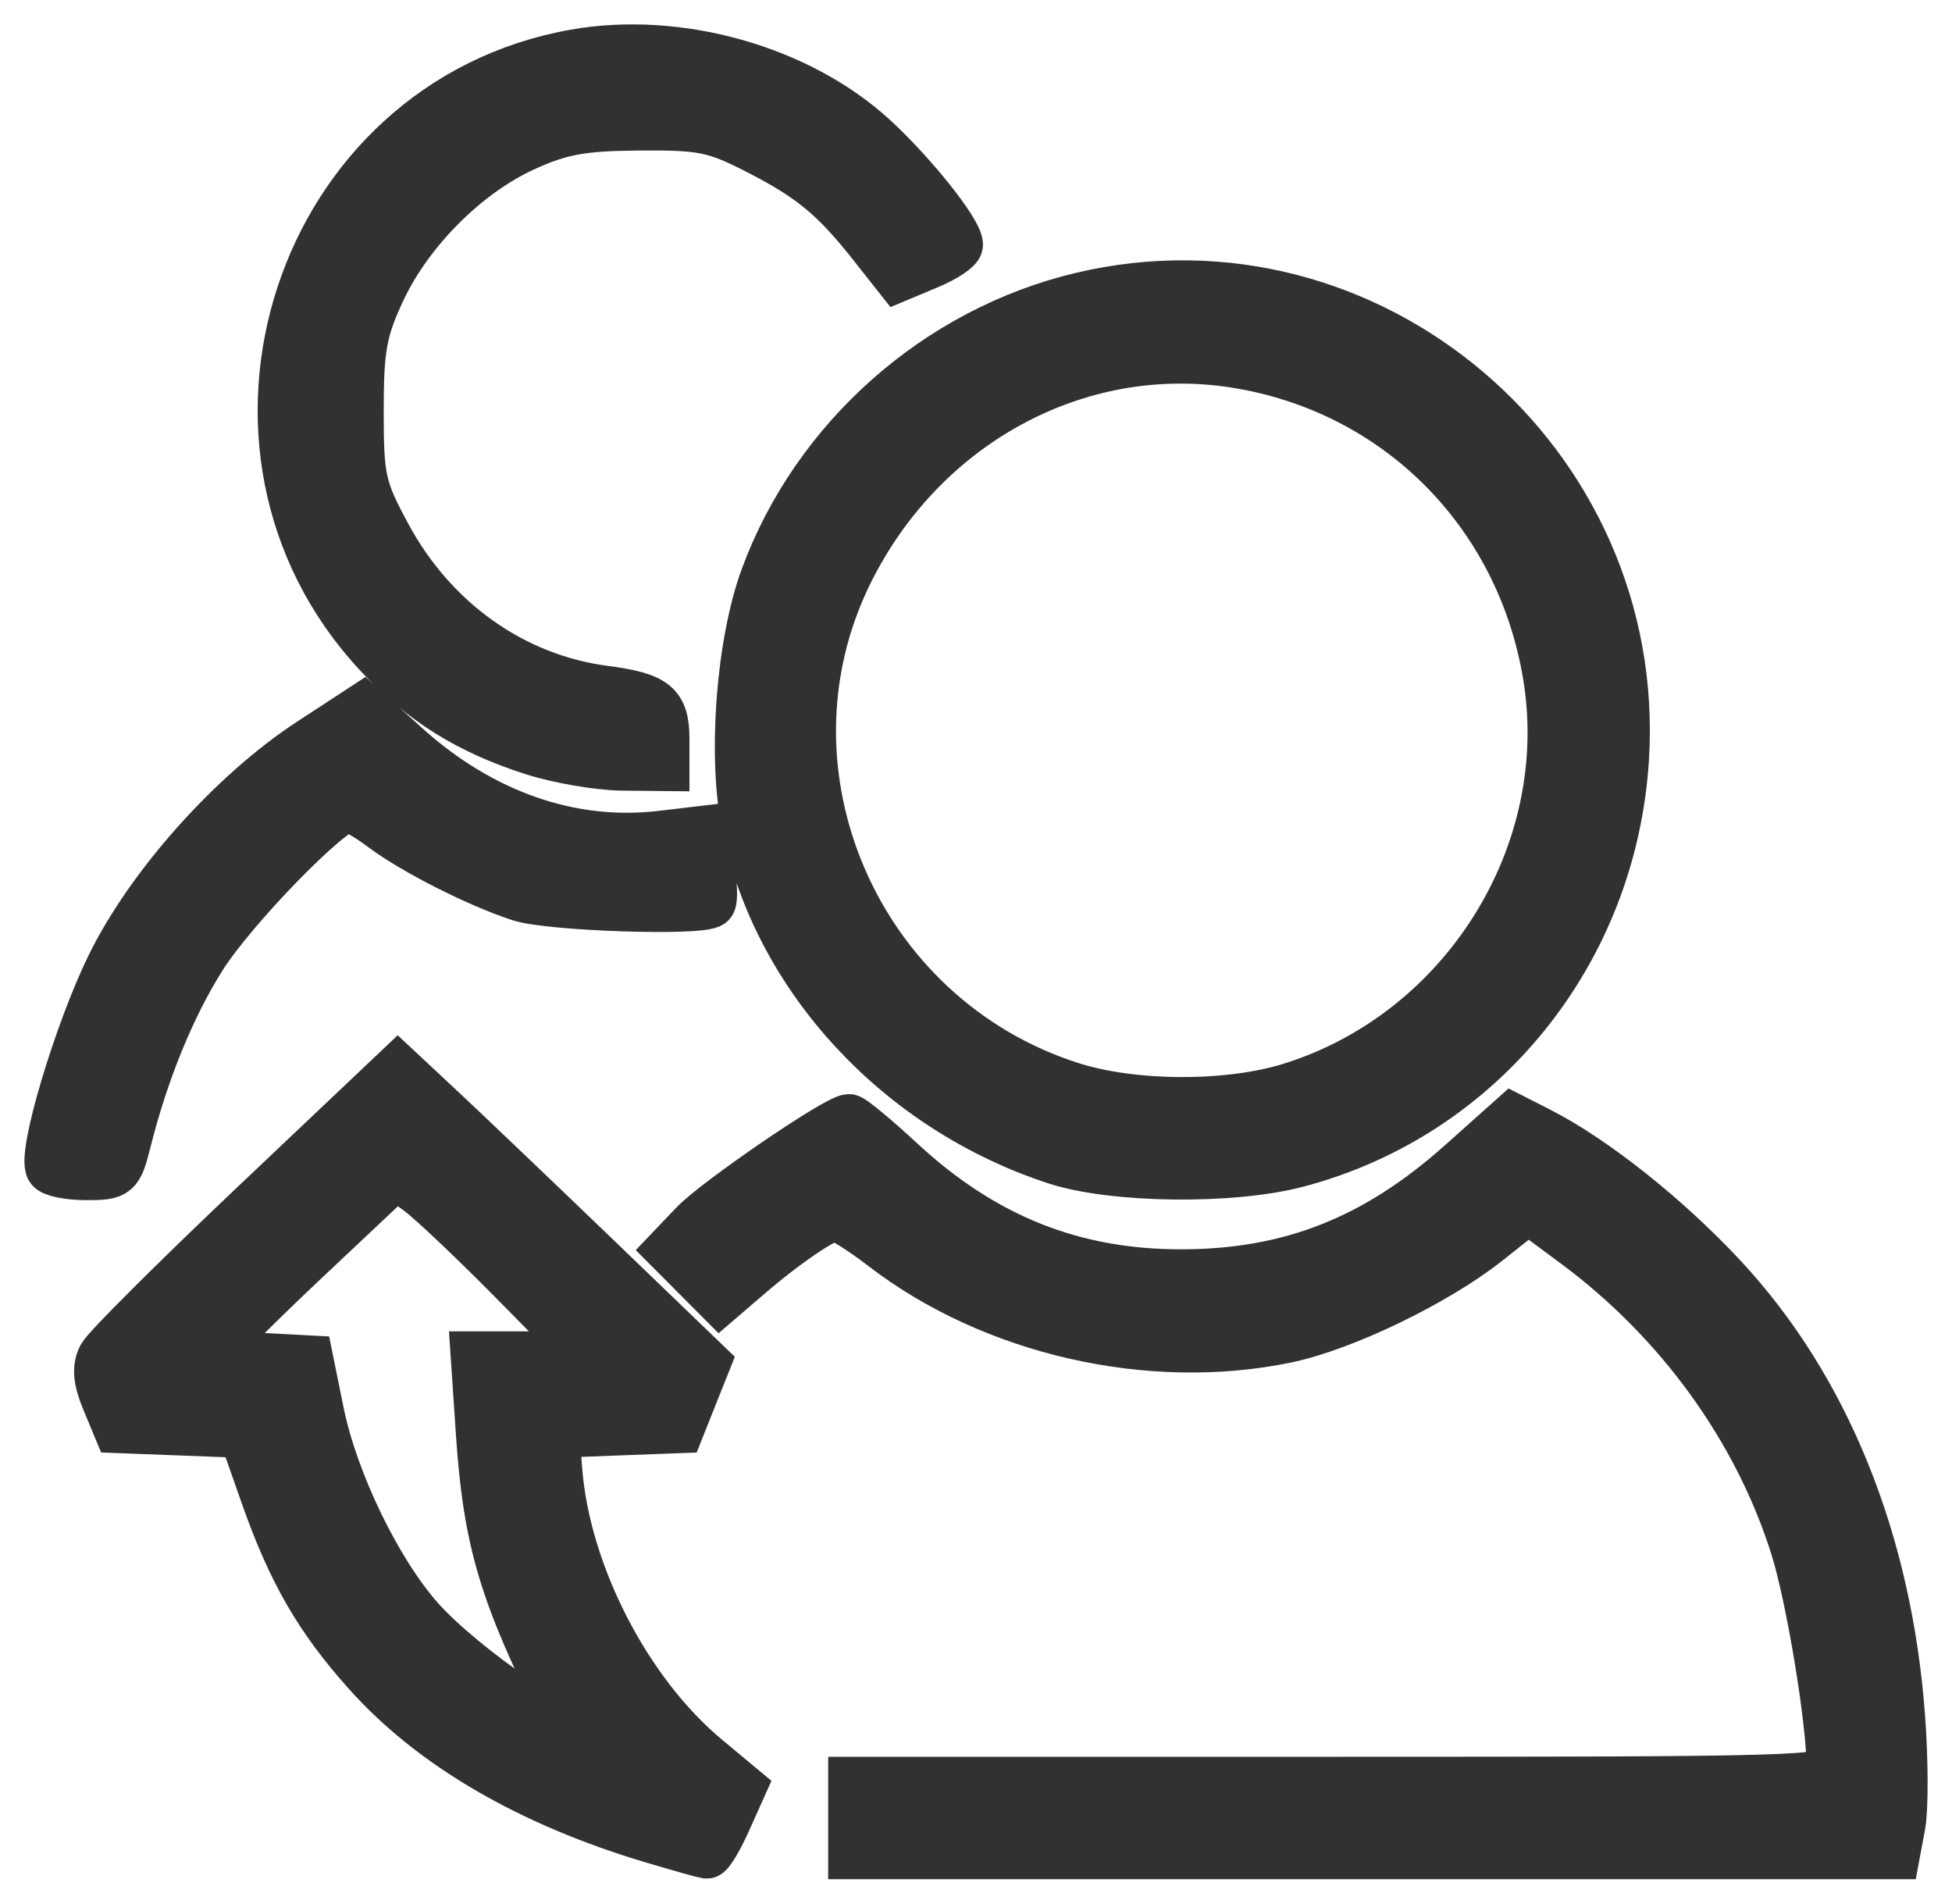 <svg width="40" height="39" viewBox="0 0 40 39" fill="none" xmlns="http://www.w3.org/2000/svg">
<mask id="path-1-outside-1_307:233" maskUnits="userSpaceOnUse" x="0" y="0" width="40" height="39" fill="black">
<rect fill="white" width="40" height="39"/>
<path d="M13.378 37.678C10.865 36.93 8.865 35.767 7.53 34.277C6.535 33.167 5.975 32.198 5.425 30.631L4.981 29.368L3.696 29.319L2.411 29.27L2.168 28.686C1.996 28.273 1.974 28.012 2.092 27.791C2.184 27.619 3.585 26.222 5.205 24.687L8.152 21.896L9.094 22.776C9.612 23.261 11.033 24.617 12.252 25.79L14.469 27.924L14.2 28.597L13.932 29.271L12.652 29.319L11.373 29.368L11.432 30.122C11.598 32.242 12.847 34.668 14.469 36.02L15.197 36.626L14.889 37.313C14.719 37.691 14.535 37.995 14.48 37.988C14.425 37.981 13.929 37.842 13.378 37.678L13.378 37.678ZM11.588 35.193C10.308 32.646 9.991 31.583 9.839 29.326L9.735 27.776H10.885H12.034L10.534 26.255C9.709 25.419 8.827 24.584 8.574 24.4L8.114 24.065L6.277 25.794C5.266 26.746 4.439 27.577 4.439 27.642C4.439 27.706 4.865 27.782 5.386 27.809L6.332 27.859L6.551 28.937C6.837 30.347 7.727 32.188 8.598 33.17C9.504 34.193 11.9 35.813 11.588 35.193V35.193ZM17.471 37.246V36.492H27.496C36.932 36.492 37.52 36.474 37.52 36.198C37.519 35.254 37.099 32.716 36.774 31.687C36.014 29.278 34.409 27.061 32.288 25.489L31.316 24.769L30.474 25.437C29.43 26.264 27.534 27.18 26.36 27.424C23.567 28.004 20.342 27.268 18.096 25.538C17.659 25.202 17.219 24.926 17.119 24.926C16.905 24.926 16.111 25.464 15.318 26.146L14.751 26.633L14.239 26.119L13.726 25.604L14.219 25.087C14.682 24.603 17.152 22.915 17.398 22.915C17.459 22.915 17.937 23.311 18.46 23.795C20.157 25.367 22.003 26.103 24.231 26.095C26.451 26.088 28.199 25.395 29.954 23.826L30.991 22.9L31.541 23.18C32.662 23.751 34.161 24.942 35.304 26.171C37.414 28.437 38.686 31.585 38.95 35.192C39.015 36.073 39.017 37.065 38.955 37.397L38.842 38H28.157H17.471V37.246ZM1.026 23.94C0.851 23.656 1.601 21.147 2.265 19.79C3.071 18.144 4.763 16.249 6.353 15.209L7.441 14.498L8.313 15.285C9.867 16.687 11.706 17.327 13.55 17.11L14.427 17.006L14.546 17.709C14.611 18.096 14.623 18.453 14.572 18.504C14.398 18.679 11.274 18.578 10.656 18.377C9.799 18.099 8.47 17.425 7.833 16.946C7.541 16.726 7.224 16.546 7.129 16.546C6.782 16.546 4.768 18.612 4.136 19.617C3.498 20.63 2.958 21.952 2.6 23.376C2.428 24.061 2.397 24.088 1.769 24.088C1.411 24.088 1.076 24.021 1.026 23.94H1.026ZM21.648 23.772C18.428 22.726 15.936 20.042 15.291 16.925C14.998 15.509 15.171 13.185 15.67 11.828C16.717 8.983 19.211 6.775 22.166 6.076C28.051 4.685 33.667 9.462 33.291 15.54C33.044 19.516 30.346 22.845 26.57 23.831C25.233 24.181 22.817 24.151 21.648 23.772V23.772ZM26.454 22.27C30.024 21.155 32.315 17.468 31.704 13.822C31.144 10.48 28.611 7.959 25.295 7.444C22.077 6.945 18.896 8.673 17.384 11.742C15.375 15.822 17.553 20.847 21.942 22.254C23.22 22.664 25.17 22.671 26.454 22.27V22.27ZM10.921 15.384C9.596 14.959 8.652 14.368 7.747 13.397C3.801 9.165 6.12 2.101 11.783 1.1C13.904 0.725 16.376 1.424 17.903 2.828C18.71 3.571 19.643 4.743 19.643 5.014C19.643 5.097 19.364 5.282 19.023 5.425L18.404 5.684L17.896 5.04C17.106 4.039 16.632 3.645 15.55 3.089C14.651 2.626 14.398 2.574 13.102 2.584C11.923 2.592 11.485 2.673 10.73 3.019C9.546 3.563 8.377 4.737 7.809 5.953C7.429 6.766 7.363 7.132 7.363 8.416C7.363 9.814 7.405 10.002 7.931 10.976C8.879 12.73 10.518 13.893 12.389 14.138C13.426 14.274 13.628 14.437 13.628 15.141V15.707L12.751 15.698C12.269 15.693 11.445 15.552 10.921 15.384V15.384Z"/>
</mask>
<path d="M13.378 37.678C10.865 36.93 8.865 35.767 7.53 34.277C6.535 33.167 5.975 32.198 5.425 30.631L4.981 29.368L3.696 29.319L2.411 29.27L2.168 28.686C1.996 28.273 1.974 28.012 2.092 27.791C2.184 27.619 3.585 26.222 5.205 24.687L8.152 21.896L9.094 22.776C9.612 23.261 11.033 24.617 12.252 25.79L14.469 27.924L14.2 28.597L13.932 29.271L12.652 29.319L11.373 29.368L11.432 30.122C11.598 32.242 12.847 34.668 14.469 36.02L15.197 36.626L14.889 37.313C14.719 37.691 14.535 37.995 14.48 37.988C14.425 37.981 13.929 37.842 13.378 37.678L13.378 37.678ZM11.588 35.193C10.308 32.646 9.991 31.583 9.839 29.326L9.735 27.776H10.885H12.034L10.534 26.255C9.709 25.419 8.827 24.584 8.574 24.4L8.114 24.065L6.277 25.794C5.266 26.746 4.439 27.577 4.439 27.642C4.439 27.706 4.865 27.782 5.386 27.809L6.332 27.859L6.551 28.937C6.837 30.347 7.727 32.188 8.598 33.17C9.504 34.193 11.9 35.813 11.588 35.193V35.193ZM17.471 37.246V36.492H27.496C36.932 36.492 37.52 36.474 37.52 36.198C37.519 35.254 37.099 32.716 36.774 31.687C36.014 29.278 34.409 27.061 32.288 25.489L31.316 24.769L30.474 25.437C29.43 26.264 27.534 27.18 26.36 27.424C23.567 28.004 20.342 27.268 18.096 25.538C17.659 25.202 17.219 24.926 17.119 24.926C16.905 24.926 16.111 25.464 15.318 26.146L14.751 26.633L14.239 26.119L13.726 25.604L14.219 25.087C14.682 24.603 17.152 22.915 17.398 22.915C17.459 22.915 17.937 23.311 18.46 23.795C20.157 25.367 22.003 26.103 24.231 26.095C26.451 26.088 28.199 25.395 29.954 23.826L30.991 22.9L31.541 23.18C32.662 23.751 34.161 24.942 35.304 26.171C37.414 28.437 38.686 31.585 38.95 35.192C39.015 36.073 39.017 37.065 38.955 37.397L38.842 38H28.157H17.471V37.246ZM1.026 23.94C0.851 23.656 1.601 21.147 2.265 19.79C3.071 18.144 4.763 16.249 6.353 15.209L7.441 14.498L8.313 15.285C9.867 16.687 11.706 17.327 13.55 17.11L14.427 17.006L14.546 17.709C14.611 18.096 14.623 18.453 14.572 18.504C14.398 18.679 11.274 18.578 10.656 18.377C9.799 18.099 8.47 17.425 7.833 16.946C7.541 16.726 7.224 16.546 7.129 16.546C6.782 16.546 4.768 18.612 4.136 19.617C3.498 20.63 2.958 21.952 2.6 23.376C2.428 24.061 2.397 24.088 1.769 24.088C1.411 24.088 1.076 24.021 1.026 23.94H1.026ZM21.648 23.772C18.428 22.726 15.936 20.042 15.291 16.925C14.998 15.509 15.171 13.185 15.67 11.828C16.717 8.983 19.211 6.775 22.166 6.076C28.051 4.685 33.667 9.462 33.291 15.54C33.044 19.516 30.346 22.845 26.57 23.831C25.233 24.181 22.817 24.151 21.648 23.772V23.772ZM26.454 22.27C30.024 21.155 32.315 17.468 31.704 13.822C31.144 10.48 28.611 7.959 25.295 7.444C22.077 6.945 18.896 8.673 17.384 11.742C15.375 15.822 17.553 20.847 21.942 22.254C23.22 22.664 25.17 22.671 26.454 22.27V22.27ZM10.921 15.384C9.596 14.959 8.652 14.368 7.747 13.397C3.801 9.165 6.12 2.101 11.783 1.1C13.904 0.725 16.376 1.424 17.903 2.828C18.71 3.571 19.643 4.743 19.643 5.014C19.643 5.097 19.364 5.282 19.023 5.425L18.404 5.684L17.896 5.04C17.106 4.039 16.632 3.645 15.55 3.089C14.651 2.626 14.398 2.574 13.102 2.584C11.923 2.592 11.485 2.673 10.73 3.019C9.546 3.563 8.377 4.737 7.809 5.953C7.429 6.766 7.363 7.132 7.363 8.416C7.363 9.814 7.405 10.002 7.931 10.976C8.879 12.73 10.518 13.893 12.389 14.138C13.426 14.274 13.628 14.437 13.628 15.141V15.707L12.751 15.698C12.269 15.693 11.445 15.552 10.921 15.384V15.384Z" fill="#313131"/>
<path d="M13.378 37.678C10.865 36.93 8.865 35.767 7.53 34.277C6.535 33.167 5.975 32.198 5.425 30.631L4.981 29.368L3.696 29.319L2.411 29.27L2.168 28.686C1.996 28.273 1.974 28.012 2.092 27.791C2.184 27.619 3.585 26.222 5.205 24.687L8.152 21.896L9.094 22.776C9.612 23.261 11.033 24.617 12.252 25.79L14.469 27.924L14.2 28.597L13.932 29.271L12.652 29.319L11.373 29.368L11.432 30.122C11.598 32.242 12.847 34.668 14.469 36.02L15.197 36.626L14.889 37.313C14.719 37.691 14.535 37.995 14.48 37.988C14.425 37.981 13.929 37.842 13.378 37.678L13.378 37.678ZM11.588 35.193C10.308 32.646 9.991 31.583 9.839 29.326L9.735 27.776H10.885H12.034L10.534 26.255C9.709 25.419 8.827 24.584 8.574 24.4L8.114 24.065L6.277 25.794C5.266 26.746 4.439 27.577 4.439 27.642C4.439 27.706 4.865 27.782 5.386 27.809L6.332 27.859L6.551 28.937C6.837 30.347 7.727 32.188 8.598 33.17C9.504 34.193 11.9 35.813 11.588 35.193V35.193ZM17.471 37.246V36.492H27.496C36.932 36.492 37.52 36.474 37.52 36.198C37.519 35.254 37.099 32.716 36.774 31.687C36.014 29.278 34.409 27.061 32.288 25.489L31.316 24.769L30.474 25.437C29.43 26.264 27.534 27.18 26.36 27.424C23.567 28.004 20.342 27.268 18.096 25.538C17.659 25.202 17.219 24.926 17.119 24.926C16.905 24.926 16.111 25.464 15.318 26.146L14.751 26.633L14.239 26.119L13.726 25.604L14.219 25.087C14.682 24.603 17.152 22.915 17.398 22.915C17.459 22.915 17.937 23.311 18.46 23.795C20.157 25.367 22.003 26.103 24.231 26.095C26.451 26.088 28.199 25.395 29.954 23.826L30.991 22.9L31.541 23.18C32.662 23.751 34.161 24.942 35.304 26.171C37.414 28.437 38.686 31.585 38.95 35.192C39.015 36.073 39.017 37.065 38.955 37.397L38.842 38H28.157H17.471V37.246ZM1.026 23.94C0.851 23.656 1.601 21.147 2.265 19.79C3.071 18.144 4.763 16.249 6.353 15.209L7.441 14.498L8.313 15.285C9.867 16.687 11.706 17.327 13.55 17.11L14.427 17.006L14.546 17.709C14.611 18.096 14.623 18.453 14.572 18.504C14.398 18.679 11.274 18.578 10.656 18.377C9.799 18.099 8.47 17.425 7.833 16.946C7.541 16.726 7.224 16.546 7.129 16.546C6.782 16.546 4.768 18.612 4.136 19.617C3.498 20.63 2.958 21.952 2.6 23.376C2.428 24.061 2.397 24.088 1.769 24.088C1.411 24.088 1.076 24.021 1.026 23.94H1.026ZM21.648 23.772C18.428 22.726 15.936 20.042 15.291 16.925C14.998 15.509 15.171 13.185 15.67 11.828C16.717 8.983 19.211 6.775 22.166 6.076C28.051 4.685 33.667 9.462 33.291 15.54C33.044 19.516 30.346 22.845 26.57 23.831C25.233 24.181 22.817 24.151 21.648 23.772V23.772ZM26.454 22.27C30.024 21.155 32.315 17.468 31.704 13.822C31.144 10.48 28.611 7.959 25.295 7.444C22.077 6.945 18.896 8.673 17.384 11.742C15.375 15.822 17.553 20.847 21.942 22.254C23.22 22.664 25.17 22.671 26.454 22.27V22.27ZM10.921 15.384C9.596 14.959 8.652 14.368 7.747 13.397C3.801 9.165 6.12 2.101 11.783 1.1C13.904 0.725 16.376 1.424 17.903 2.828C18.71 3.571 19.643 4.743 19.643 5.014C19.643 5.097 19.364 5.282 19.023 5.425L18.404 5.684L17.896 5.04C17.106 4.039 16.632 3.645 15.55 3.089C14.651 2.626 14.398 2.574 13.102 2.584C11.923 2.592 11.485 2.673 10.73 3.019C9.546 3.563 8.377 4.737 7.809 5.953C7.429 6.766 7.363 7.132 7.363 8.416C7.363 9.814 7.405 10.002 7.931 10.976C8.879 12.73 10.518 13.893 12.389 14.138C13.426 14.274 13.628 14.437 13.628 15.141V15.707L12.751 15.698C12.269 15.693 11.445 15.552 10.921 15.384V15.384Z" stroke="#313131" mask="url(#path-1-outside-1_307:233)"/>
</svg>
